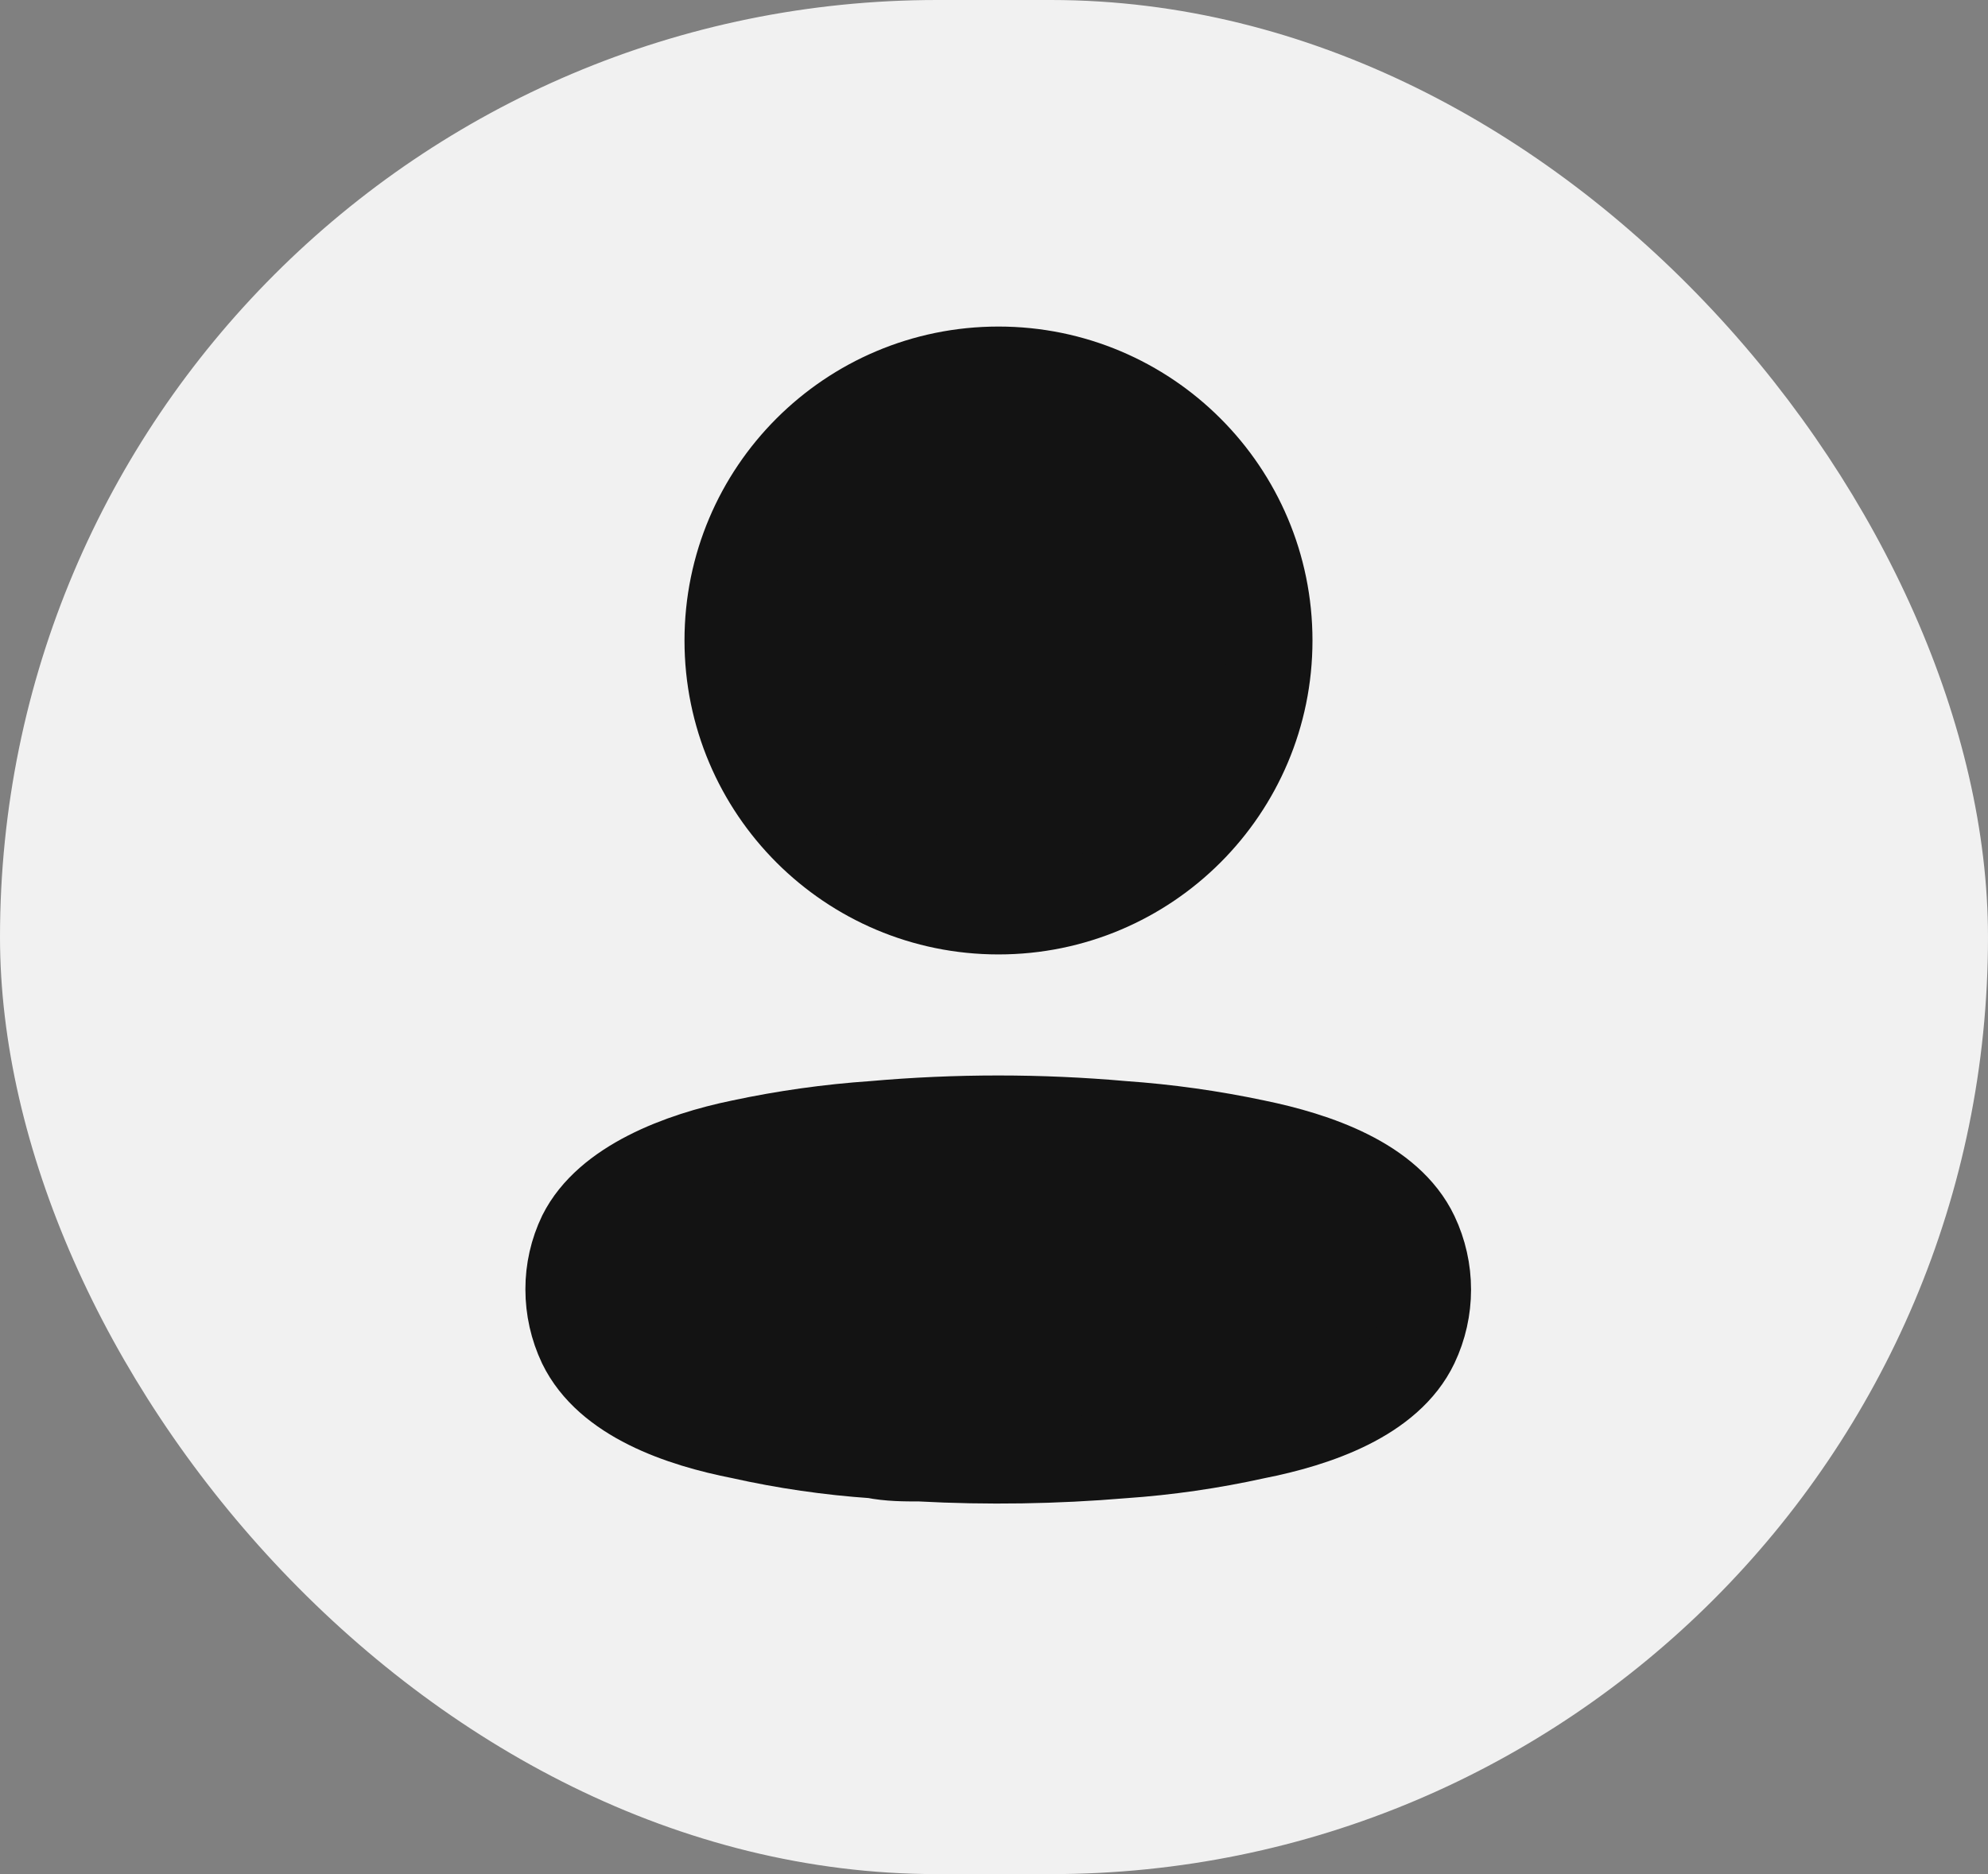 <svg width="35" height="33" viewBox="0 0 35 33" fill="none" xmlns="http://www.w3.org/2000/svg">
<rect x="0" y="0" width="35" height="33" fill="#808080" stroke="none"/>
<rect width="35" height="33" rx="16.5" fill="#F1F1F1"/>
<circle cx="17.579" cy="11.278" r="4.778" fill="#131313" stroke="#131313" stroke-width="1.5" stroke-linecap="round" stroke-linejoin="round"/>
<path fill-rule="evenodd" clip-rule="evenodd" d="M10 22.703C9.999 22.368 10.074 22.036 10.22 21.733C10.677 20.818 11.968 20.333 13.039 20.113C13.811 19.948 14.594 19.838 15.382 19.784C16.841 19.655 18.308 19.655 19.767 19.784C20.554 19.839 21.337 19.949 22.11 20.113C23.181 20.333 24.471 20.772 24.929 21.733C25.222 22.35 25.222 23.066 24.929 23.683C24.471 24.644 23.181 25.083 22.11 25.294C21.338 25.465 20.555 25.579 19.767 25.633C18.579 25.733 17.387 25.752 16.197 25.688C15.922 25.688 15.657 25.688 15.382 25.633C14.597 25.579 13.816 25.466 13.048 25.294C11.968 25.083 10.687 24.644 10.22 23.683C10.075 23.377 10 23.042 10 22.703Z" fill="#131313" stroke="#131313" stroke-width="1.5" stroke-linecap="round" stroke-linejoin="round"/>
</svg>
